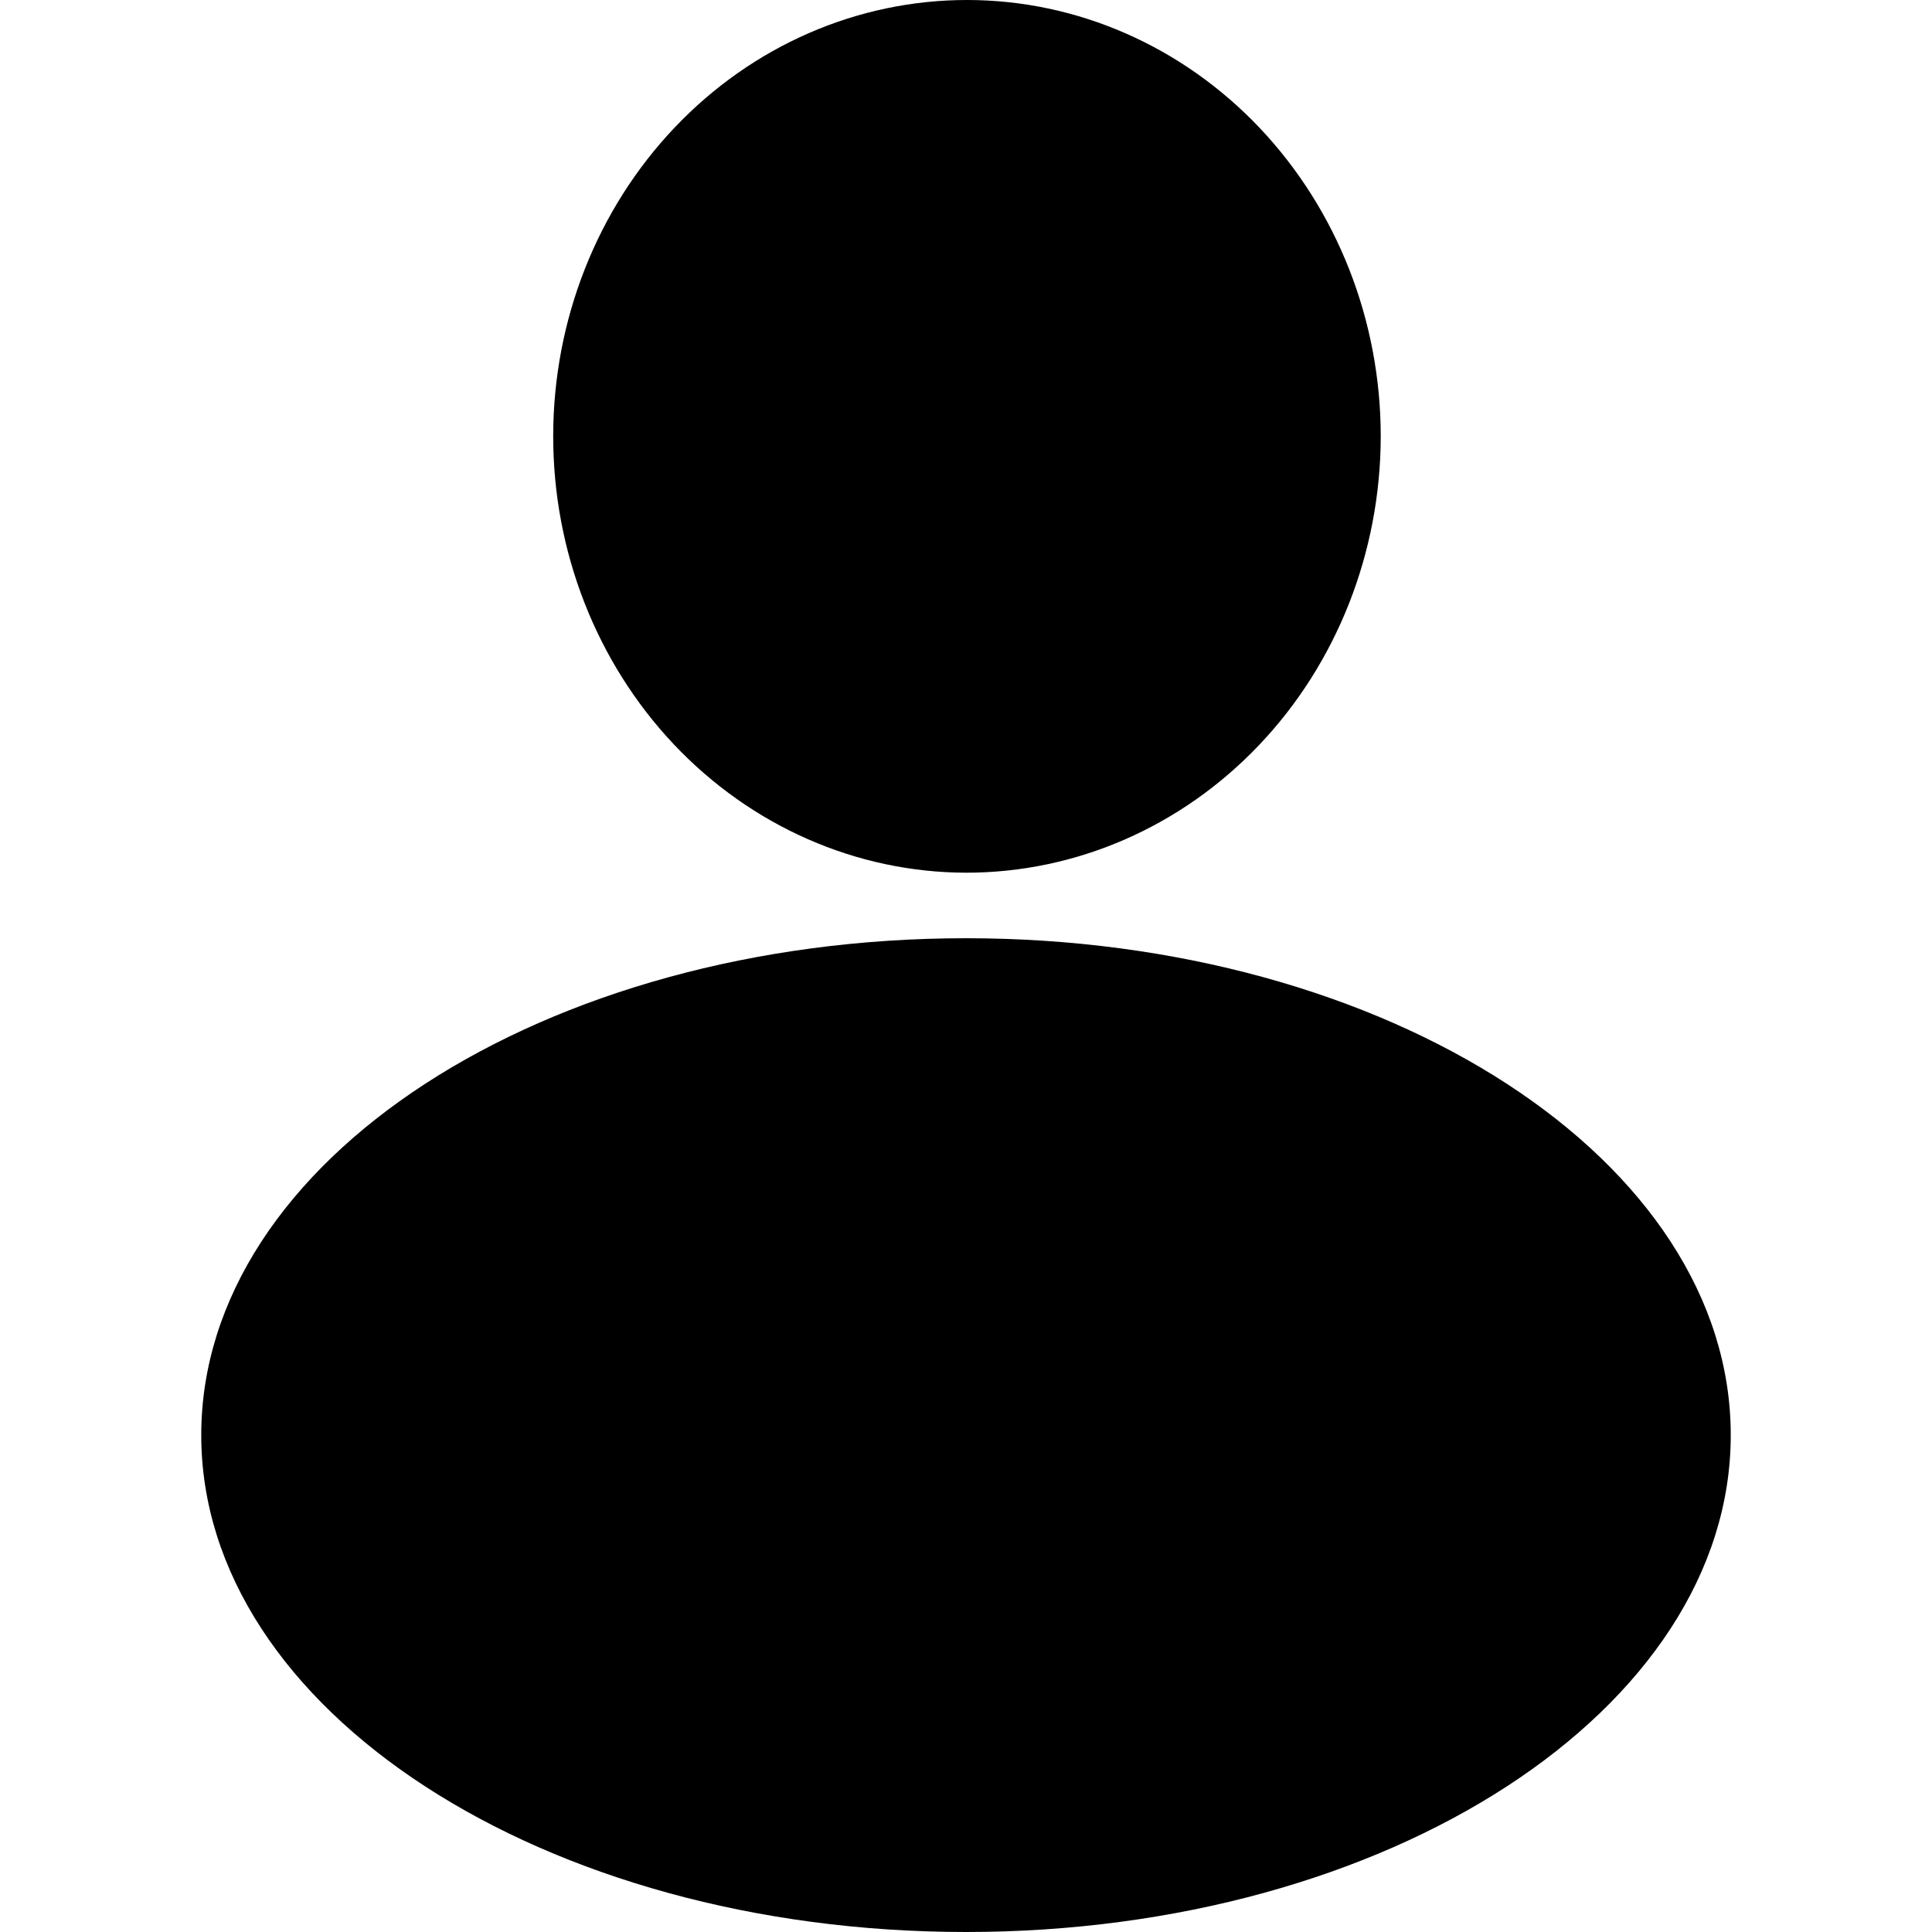 <svg width="24" height="24" viewBox="-2.5 0 24 24" fill="none" xmlns="http://www.w3.org/2000/svg">
<path fill-rule="evenodd" clip-rule="evenodd" d="M9.5 24C4.253 24 0 21.236 0 17.827C0 14.418 4.253 11.655 9.5 11.655C14.747 11.655 19 14.418 19 17.827C19 21.236 14.747 24 9.5 24ZM9.5 10.841V10.841C8.137 10.838 6.832 10.264 5.87 9.246C4.909 8.228 4.37 6.849 4.372 5.412C4.374 3.975 4.917 2.598 5.882 1.583C6.846 0.568 8.154 -0.001 9.516 1.89158e-06C10.879 0.001 12.185 0.573 13.148 1.589C14.111 2.606 14.652 3.984 14.652 5.421C14.65 6.86 14.107 8.24 13.14 9.256C12.174 10.272 10.865 10.842 9.5 10.841L9.5 10.841Z" fill="#000000"/>
</svg>
